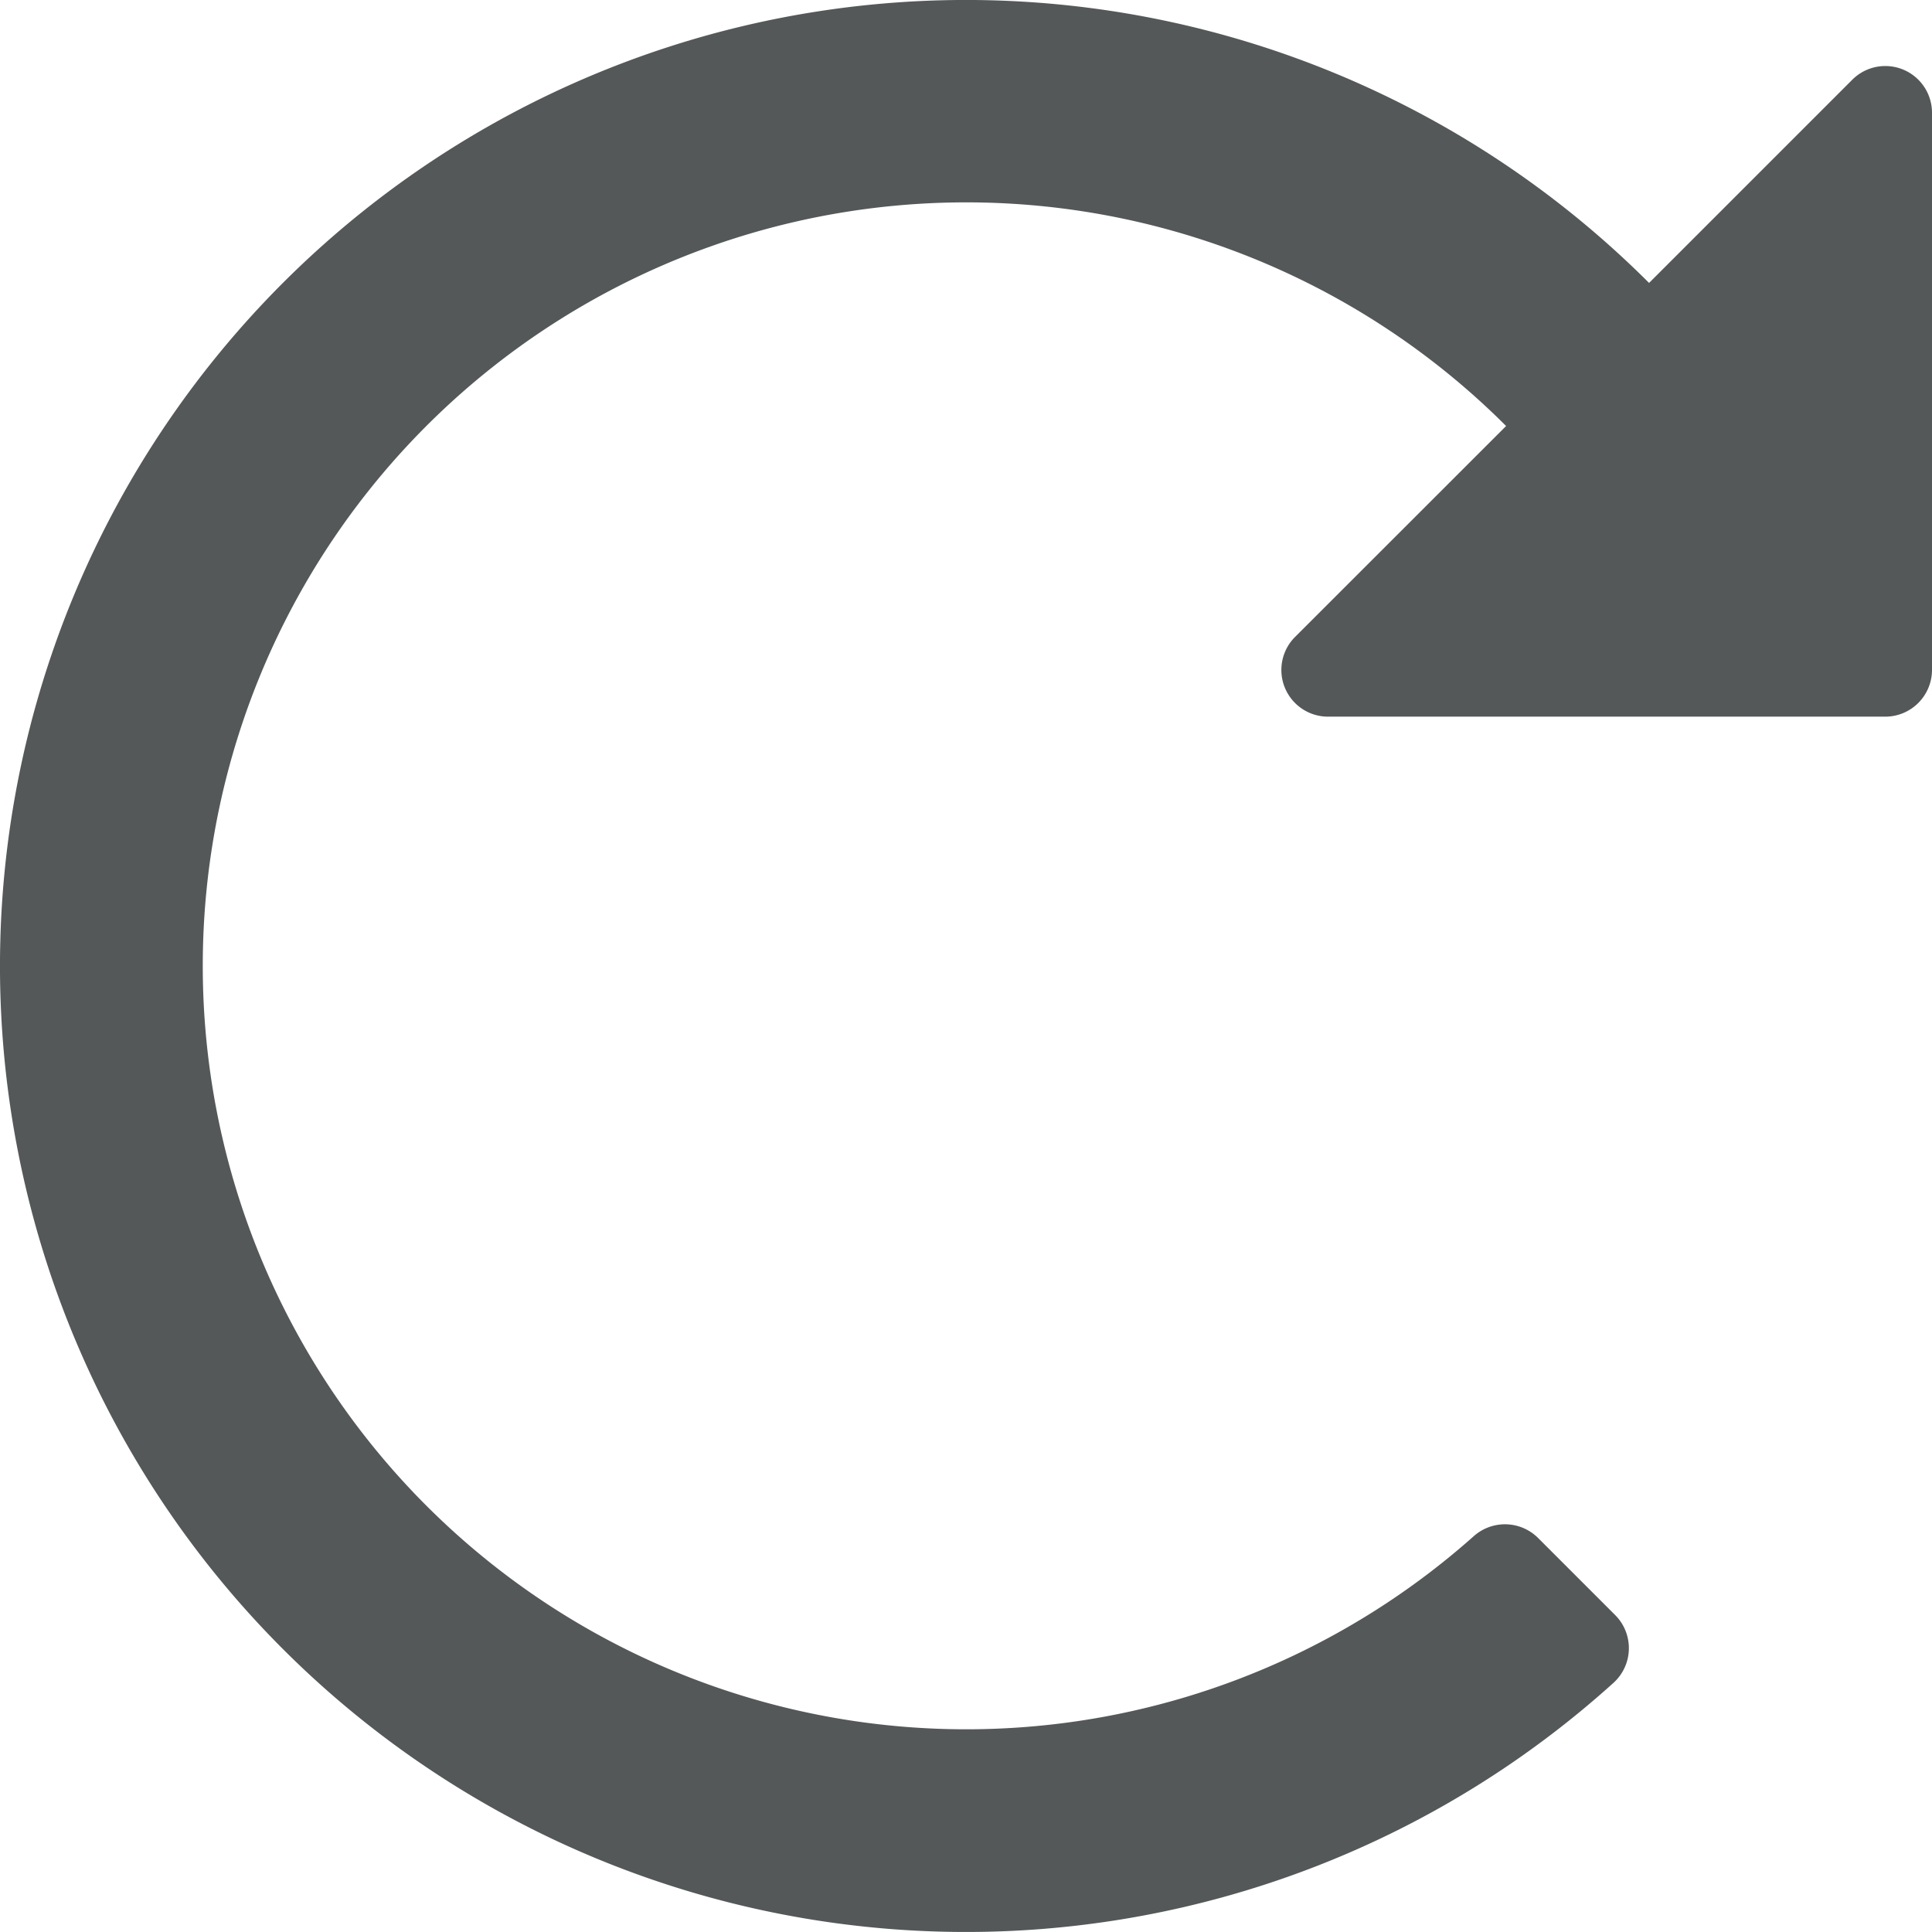 <svg xmlns="http://www.w3.org/2000/svg" width="18" height="18" viewBox="0 0 18 18"><defs><style>.a{fill:#545859;}</style></defs><path class="a" d="M17.257.743,15.364,2.636a9,9,0,1,0-.333,13.044.436.436,0,0,0,.017-.633l-.716-.716a.437.437,0,0,0-.6-.02,7.113,7.113,0,1,1,.3-10.342L12.066,5.934a.435.435,0,0,0,.308.743h5.191A.436.436,0,0,0,18,6.242V1.051A.435.435,0,0,0,17.257.743Z"/></svg>
